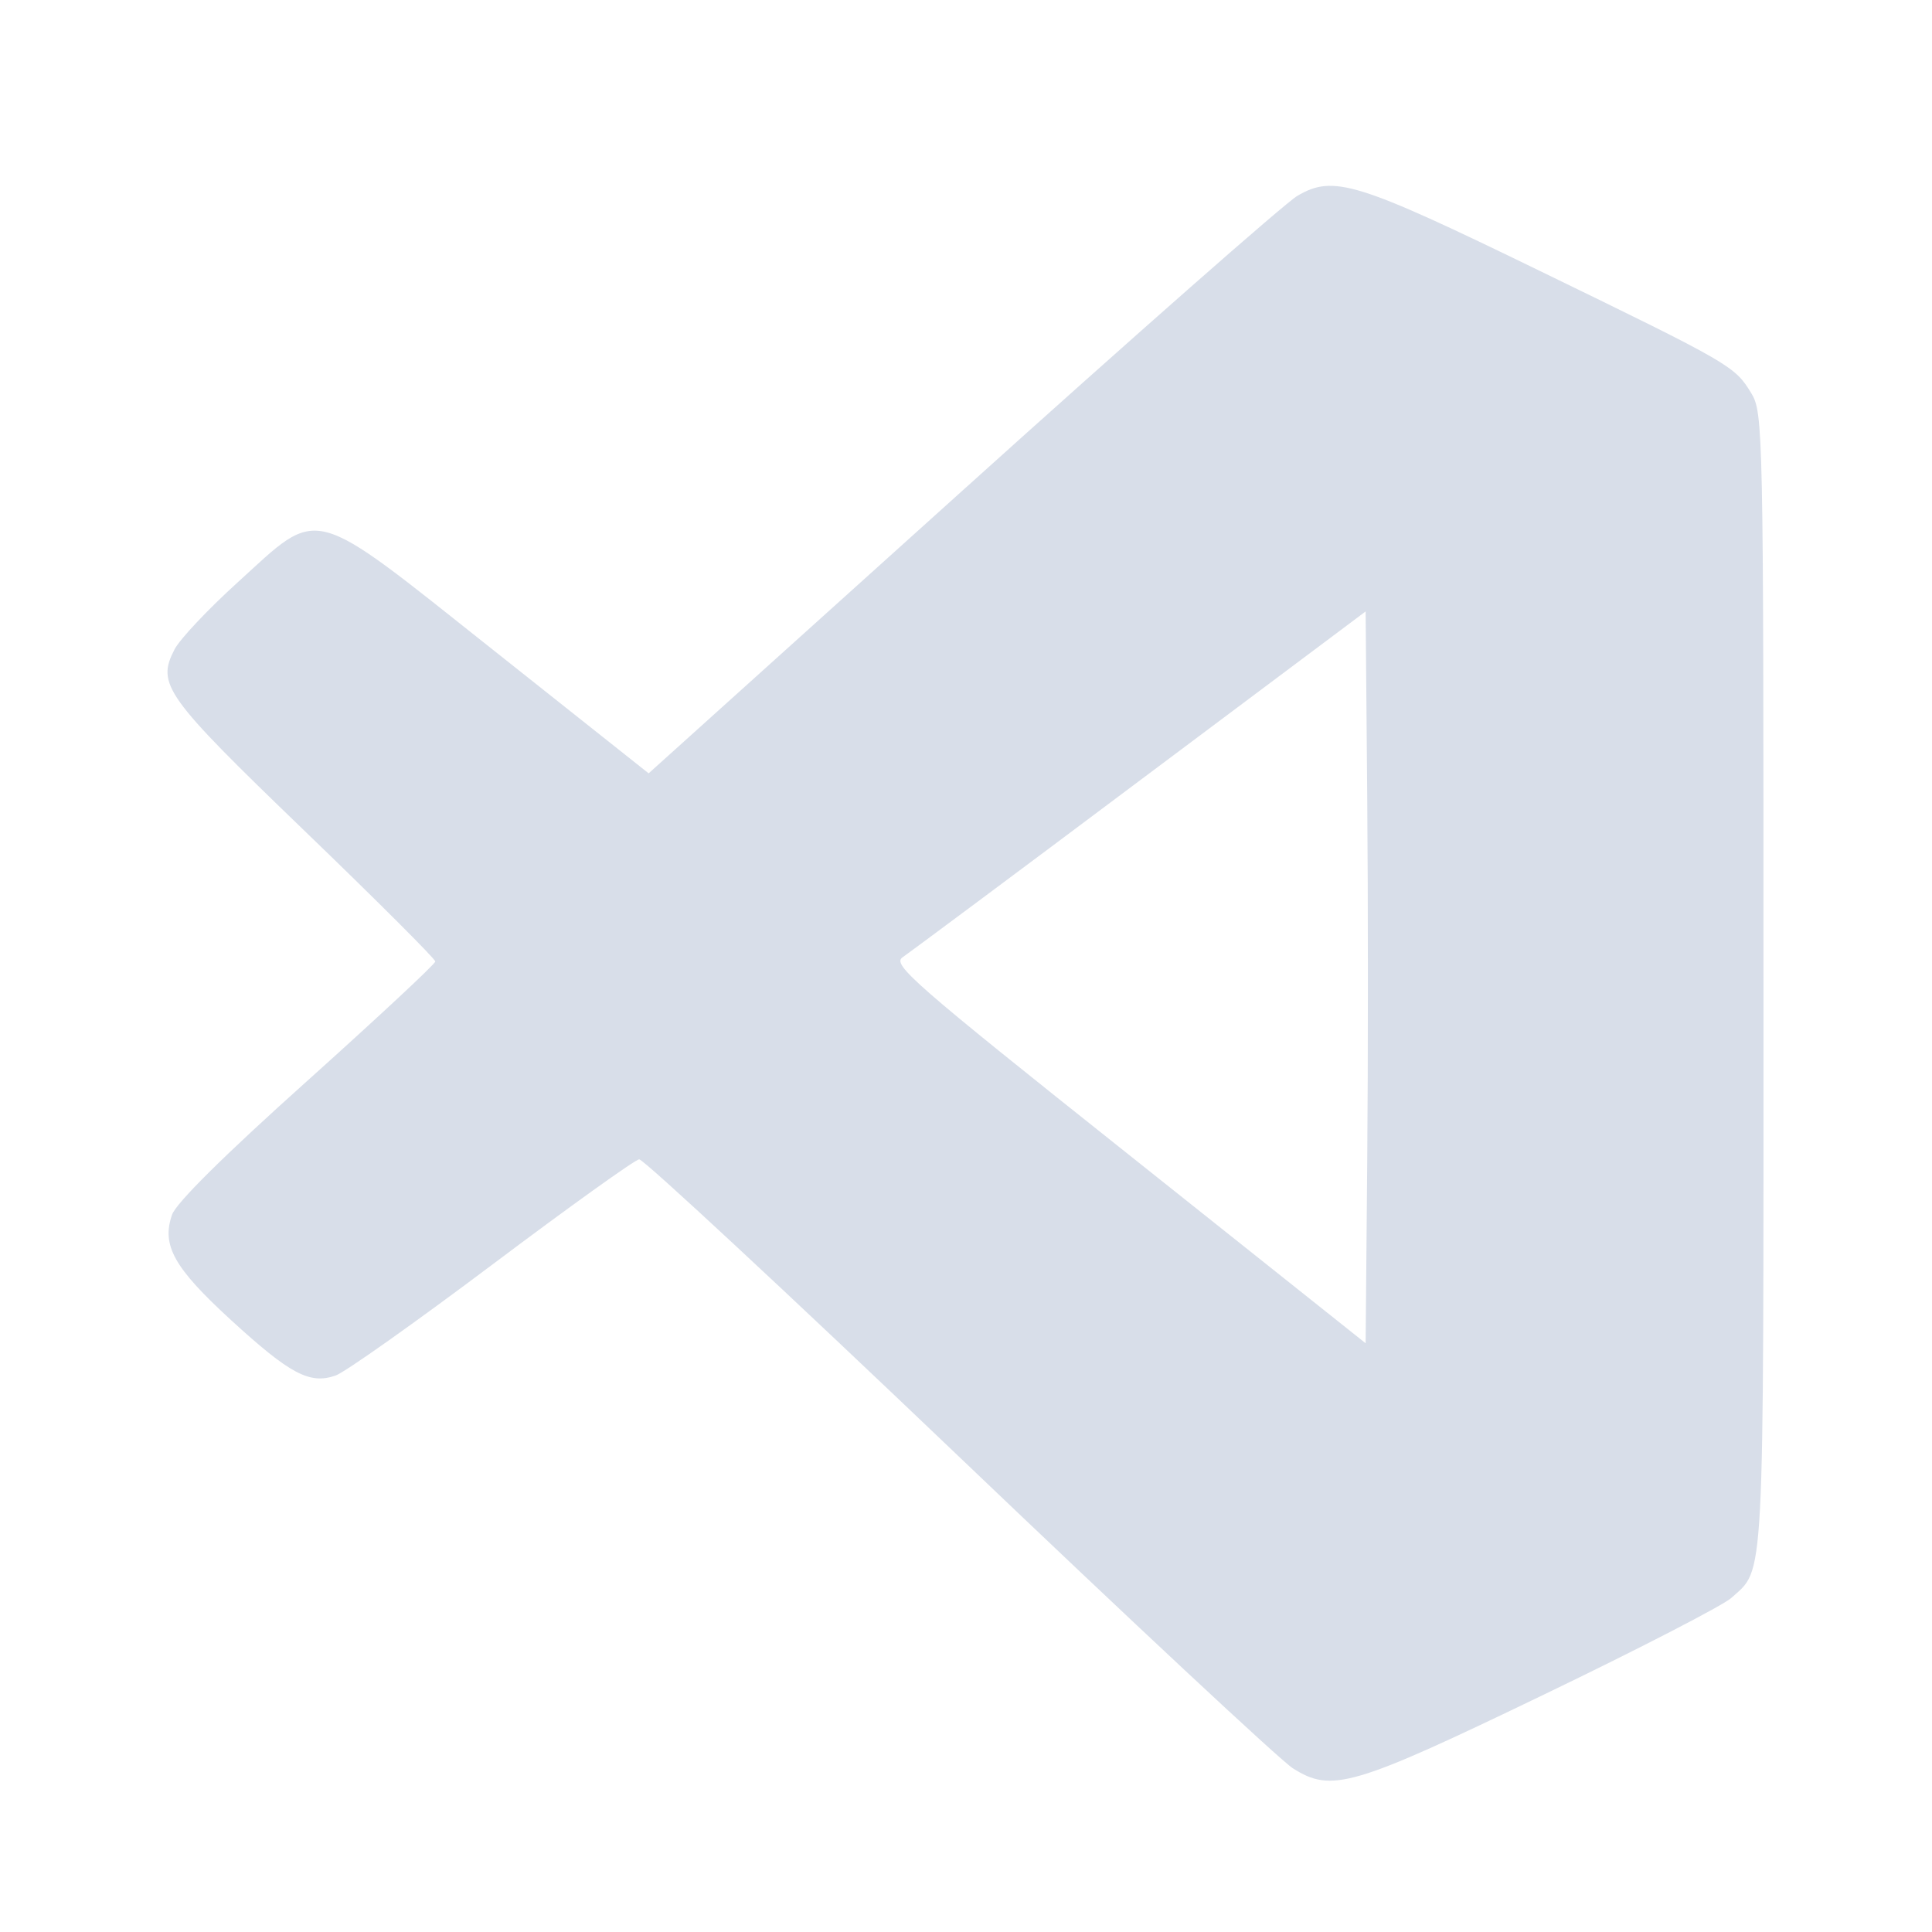 <?xml version='1.0' encoding='UTF-8'?>
<svg xmlns:inkscape="http://www.inkscape.org/namespaces/inkscape" xmlns:sodipodi="http://sodipodi.sourceforge.net/DTD/sodipodi-0.dtd" xmlns="http://www.w3.org/2000/svg" xmlns:svg="http://www.w3.org/2000/svg" xmlns:rdf="http://www.w3.org/1999/02/22-rdf-syntax-ns#" xmlns:cc="http://creativecommons.org/ns#" xmlns:dc="http://purl.org/dc/elements/1.1/" width="64" height="64" version="1.1" viewBox="0 0 16.933 16.933" id="svg7" sodipodi:docname="visual-studio-code.svg" inkscape:version="1.4 (e7c3feb100, 2024-10-09)">
  <sodipodi:namedview id="namedview7" pagecolor="#9c4444" bordercolor="#000000" borderopacity="0.25" inkscape:showpageshadow="2" inkscape:pageopacity="0.0" inkscape:pagecheckerboard="0" inkscape:deskcolor="#d1d1d1" inkscape:zoom="6.15625" inkscape:cx="15.837563" inkscape:cy="29.725888" inkscape:window-width="1183" inkscape:window-height="941" inkscape:window-x="35" inkscape:window-y="32" inkscape:window-maximized="0" inkscape:current-layer="svg7" showgrid="false"/>
  <defs id="defs2">
    <style id="current-color-scheme" type="text/css">.ColorScheme-Text {color:#d8dee9} .ColorScheme-Highlight {color:#3b4252}</style></defs>
  <path style="fill:currentColor;fill-opacity:1;stroke:none;stroke-width:0.478;stroke-dasharray:none;stroke-dashoffset:2.2;stroke-opacity:0.3" d="M 11.331,15.498 C 11.221,15.428 9.903,14.198 8.401,12.763 6.899,11.329 5.639,10.158 5.602,10.161 c -0.037,0.003 -0.617,0.419 -1.289,0.924 -0.672,0.505 -1.289,0.942 -1.372,0.971 C 2.714,12.135 2.543,12.044 2.026,11.571 1.525,11.112 1.414,10.915 1.508,10.646 1.545,10.542 1.967,10.124 2.69,9.476 3.308,8.921 3.815,8.449 3.815,8.427 3.815,8.404 3.298,7.888 2.666,7.279 1.442,6.099 1.371,5.999 1.53,5.691 1.576,5.602 1.824,5.339 2.081,5.106 2.817,4.437 2.693,4.404 4.328,5.701 L 5.685,6.778 8.431,4.304 c 1.51,-1.361 2.833,-2.525 2.939,-2.587 0.317,-0.187 0.519,-0.124 2.125,0.657 1.677,0.815 1.709,0.834 1.854,1.072 0.104,0.171 0.107,0.316 0.107,5.161 2.21e-4,5.371 0.013,5.131 -0.283,5.399 -0.071,0.064 -0.808,0.445 -1.639,0.845 -1.68,0.81 -1.863,0.863 -2.203,0.647 z M 11.983,6.978 11.969,5.359 9.992,6.839 C 8.905,7.654 7.968,8.351 7.911,8.39 c -0.095,0.063 0.088,0.223 1.977,1.726 l 2.081,1.657 0.014,-1.587 c 0.008,-0.873 0.008,-2.316 0,-3.207 z" id="path72" class="ColorScheme-Text"/>
  <g id="g9" transform="matrix(0.47,0,0,0.47,4.747,3.747)" style="fill:#999999;fill-opacity:1;stroke:none;stroke-width:0.583;stroke-dasharray:none;stroke-opacity:0.3"/>
  </svg>
